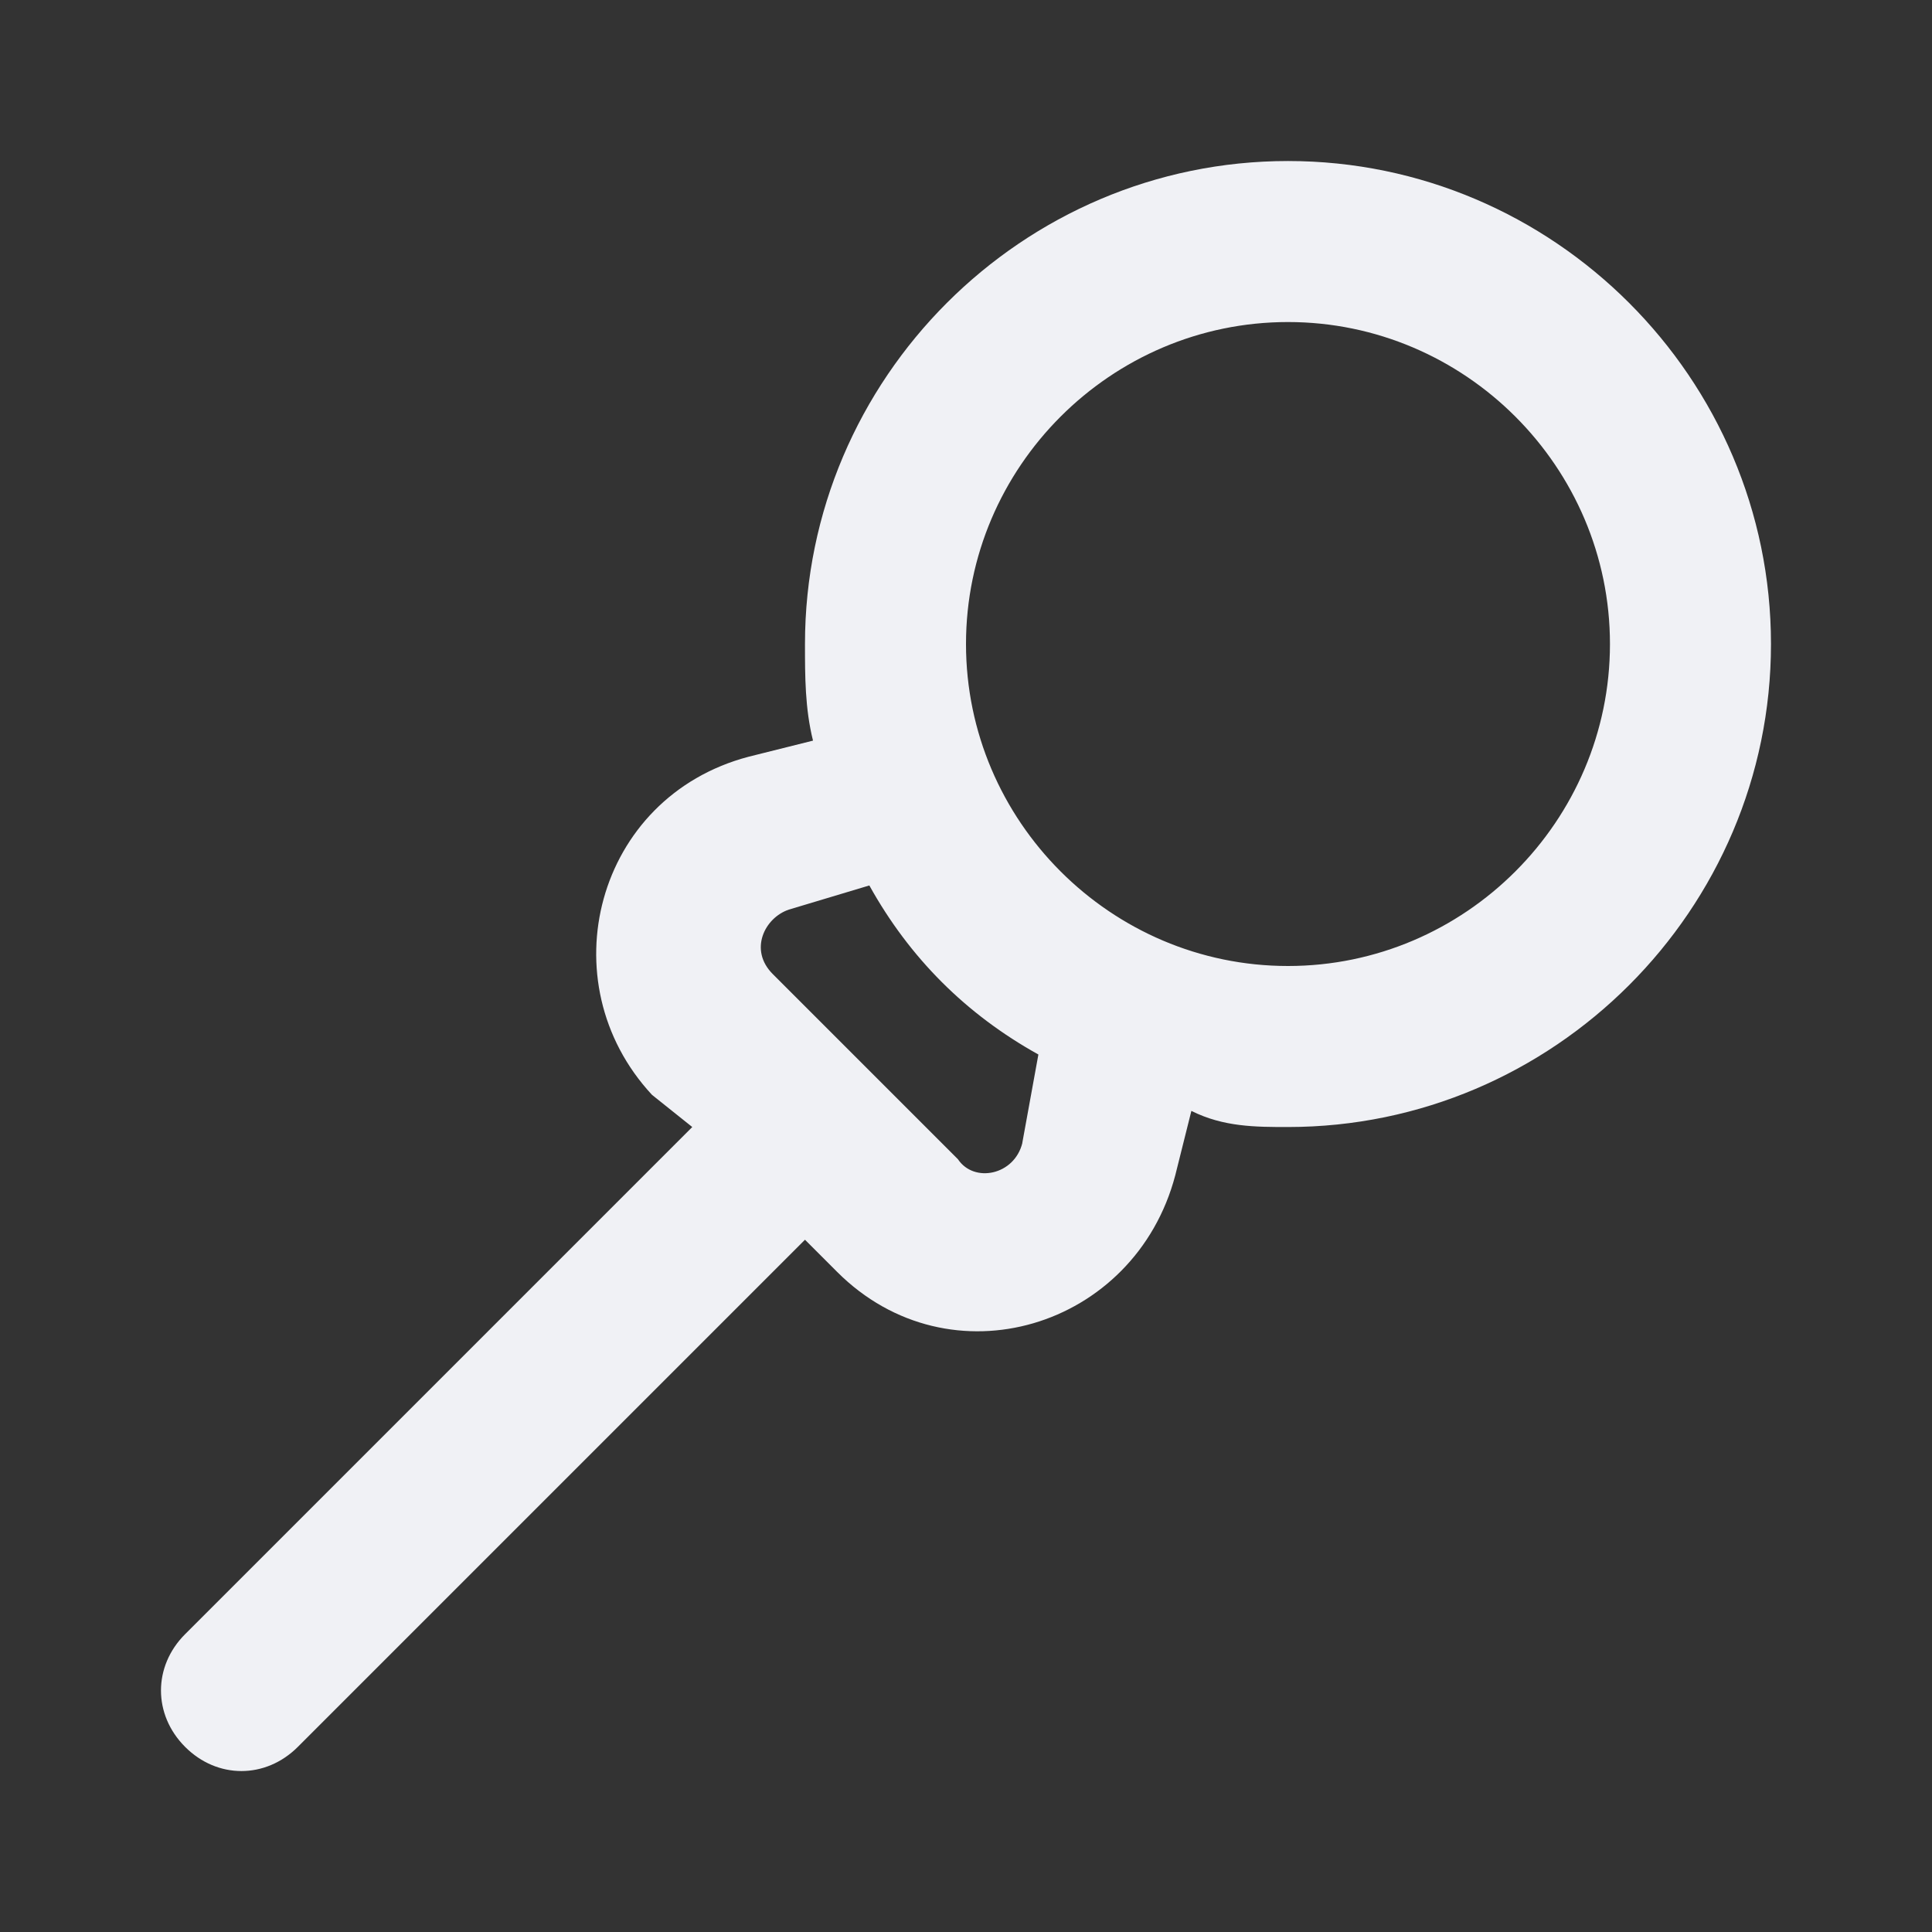<!-- Generated by IcoMoon.io -->
<svg version="1.1" xmlns="http://www.w3.org/2000/svg" width="32" height="32" viewBox="0 0 32 32">
<rect x="0" y="0" width="32" height="32" fill="#333333" stroke="none"/>
<title>lollipop</title>
<path fill="#f0f1f5" d="M21.333 2.667c-4.4 0-8 3.6-8 8 0 0.533 0 1.067 0.133 1.6l-1.067 0.267c-2.533 0.667-3.333 3.733-1.6 5.6l0.667 0.533-8.4 8.4c-0.533 0.533-0.533 1.333 0 1.867s1.333 0.533 1.867 0l8.4-8.4 0.533 0.533c1.867 1.867 4.933 0.933 5.6-1.6l0.267-1.067c0.533 0.267 1.067 0.267 1.6 0.267 4.4 0 8-3.6 8-8s-3.6-8-8-8zM16.933 18.933c-0.133 0.533-0.8 0.667-1.067 0.267l-3.067-3.067c-0.4-0.4-0.133-0.933 0.267-1.067l1.333-0.4c0.667 1.2 1.6 2.133 2.8 2.8l-0.267 1.467zM21.333 16c-2.933 0-5.333-2.4-5.333-5.333s2.4-5.333 5.333-5.333c2.933 0 5.333 2.4 5.333 5.333s-2.4 5.333-5.333 5.333z"></path>
</svg>

